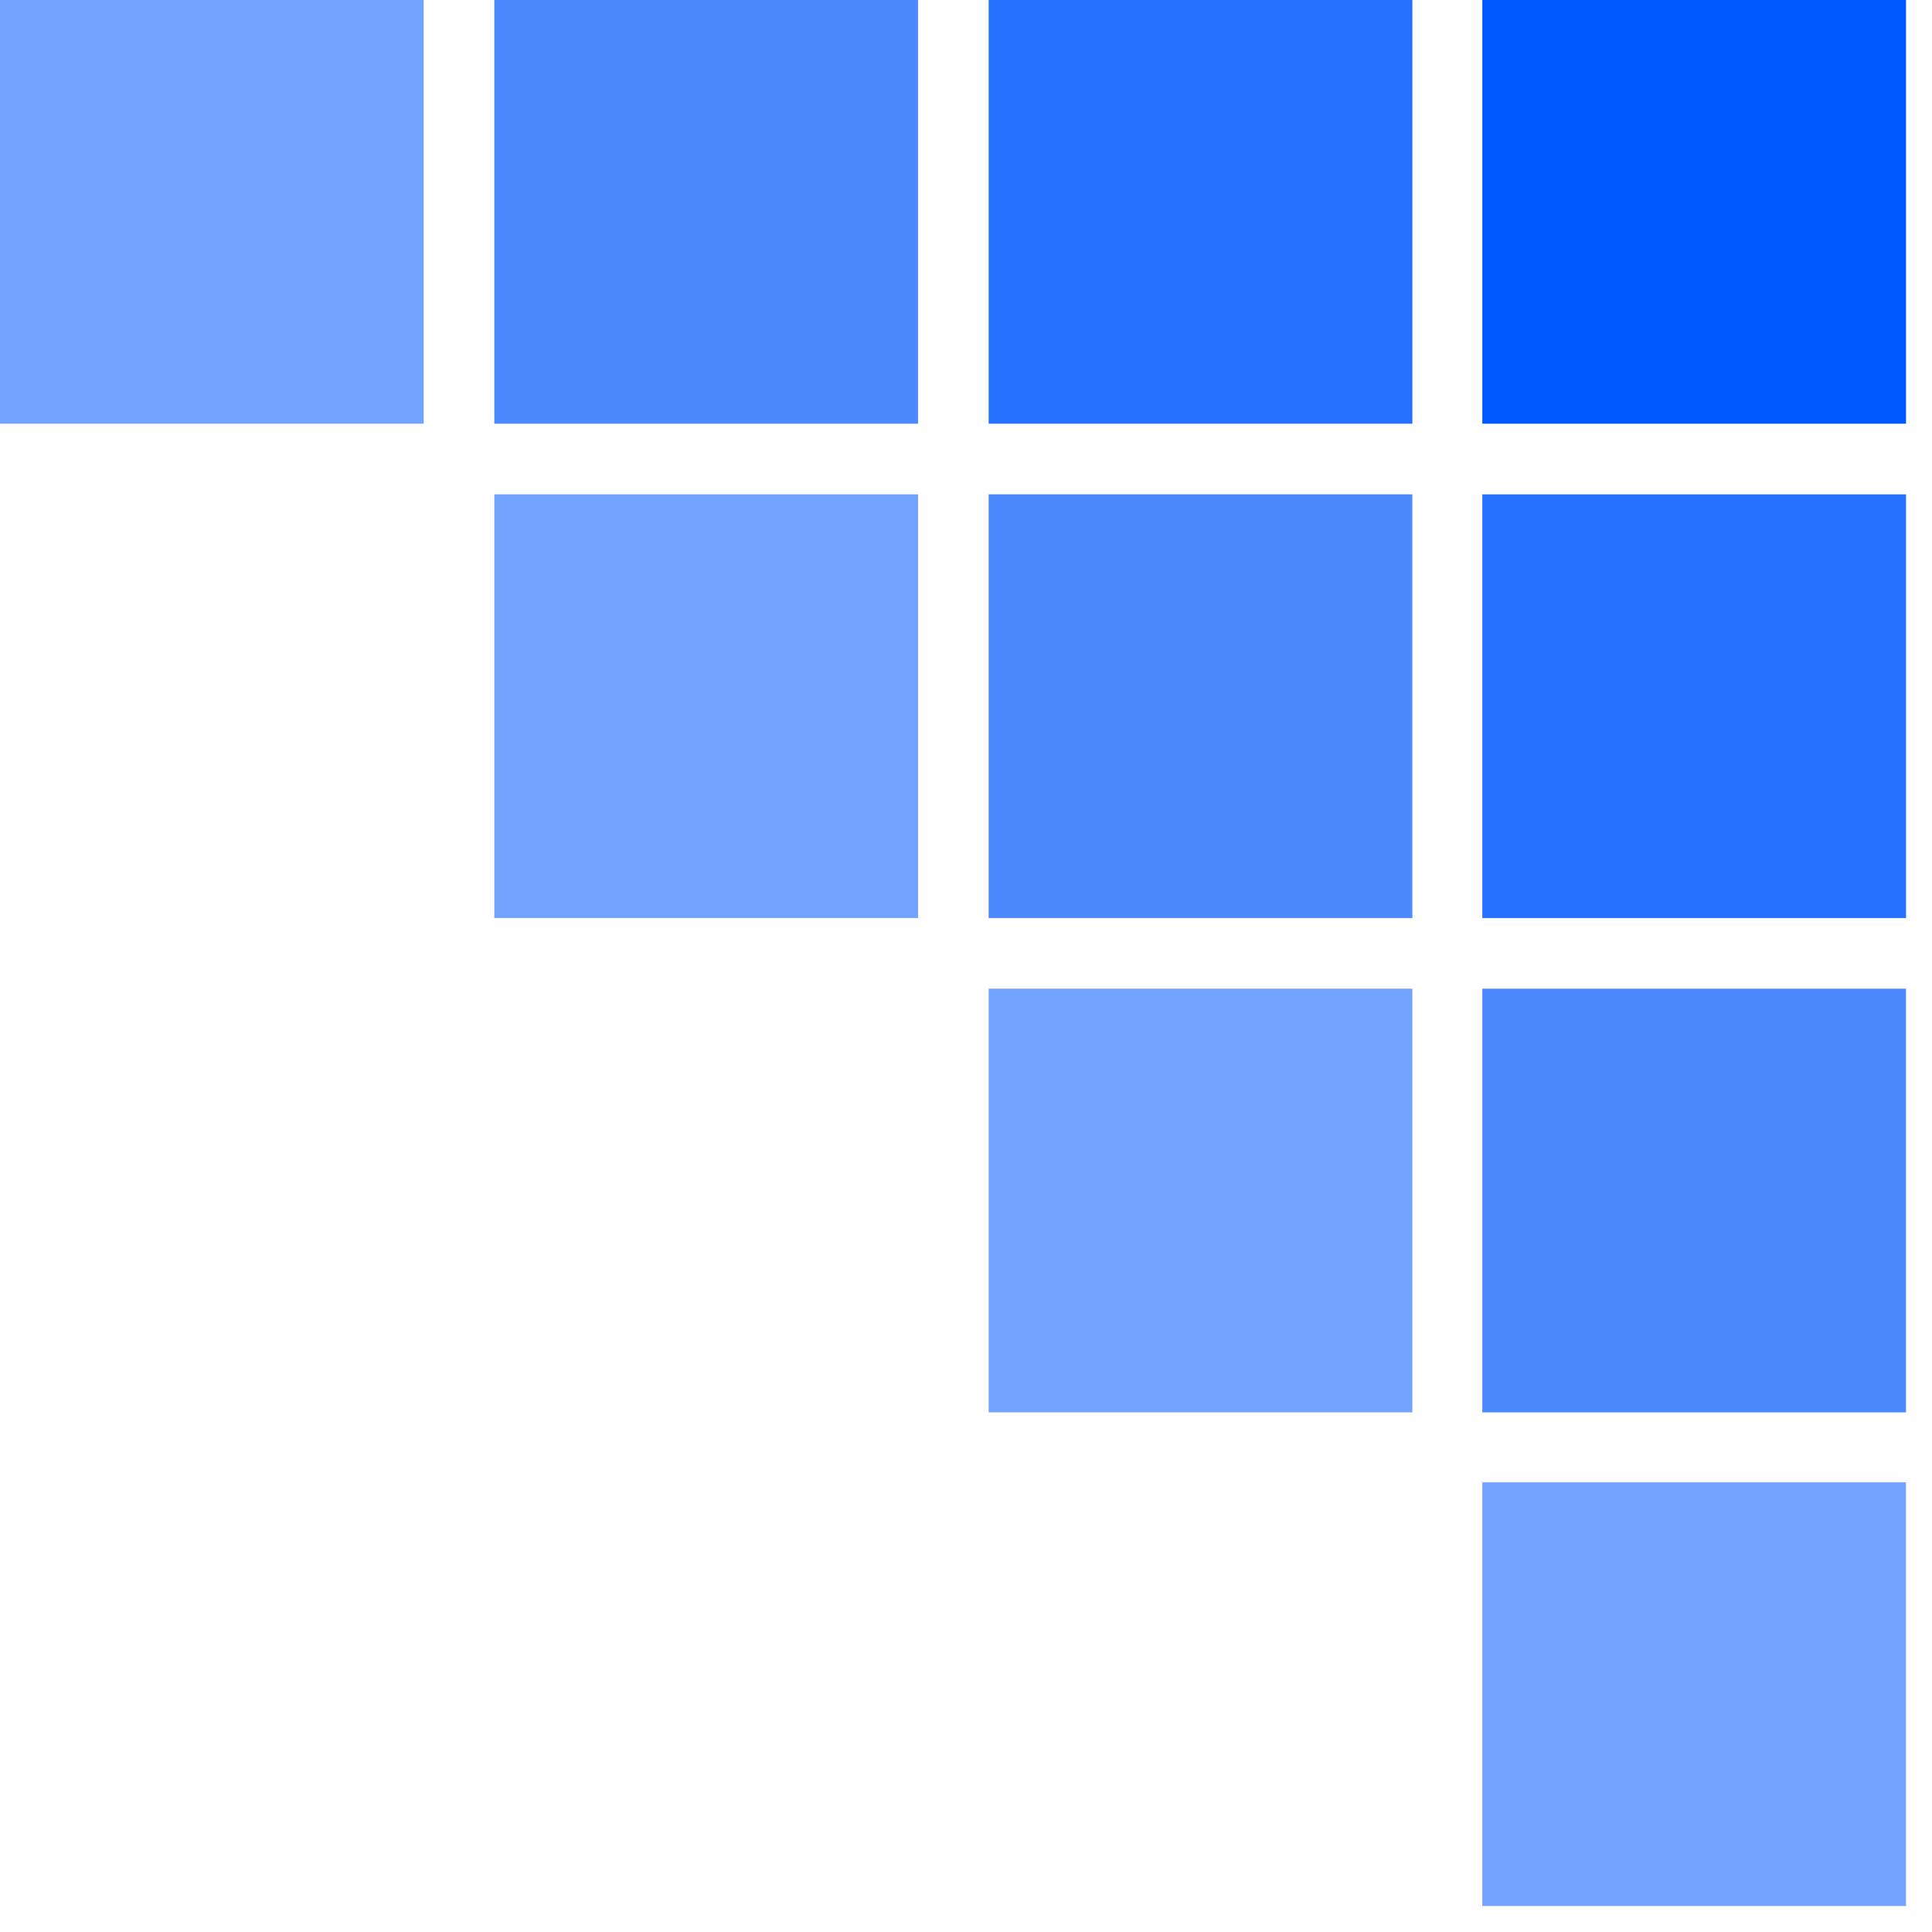<svg width="29" height="29" viewBox="0 0 29 29" fill="none" xmlns="http://www.w3.org/2000/svg">
<g clip-path="url(#clip0_417_8)">
<path opacity="0.85" d="M21.2 0H14.84V6.36H21.2V0Z" fill="#0058FF"/>
<path opacity="0.55" d="M21.2 14.84H14.84V21.2H21.2V14.84Z" fill="#0058FF"/>
<path opacity="0.7" d="M21.2 7.42H14.84V13.78H21.2V7.42Z" fill="#0058FF"/>
<path opacity="0.55" d="M6.36 0H0V6.36H6.36V0Z" fill="#0058FF"/>
<path d="M28.61 0H22.25V6.36H28.61V0Z" fill="#0058FF"/>
<path opacity="0.7" d="M28.61 14.84H22.25V21.2H28.61V14.84Z" fill="#0058FF"/>
<path opacity="0.85" d="M28.61 7.42H22.25V13.78H28.61V7.42Z" fill="#0058FF"/>
<path opacity="0.55" d="M28.61 22.25H22.25V28.61H28.61V22.25Z" fill="#0058FF"/>
<path opacity="0.7" d="M13.78 0H7.42V6.36H13.78V0Z" fill="#0058FF"/>
<path opacity="0.55" d="M13.78 7.42H7.42V13.78H13.78V7.42Z" fill="#0058FF"/>
</g>
<defs>
<clipPath id="clip0_417_8">
<rect width="28.61" height="28.61" fill="white"/>
</clipPath>
</defs>
</svg>
